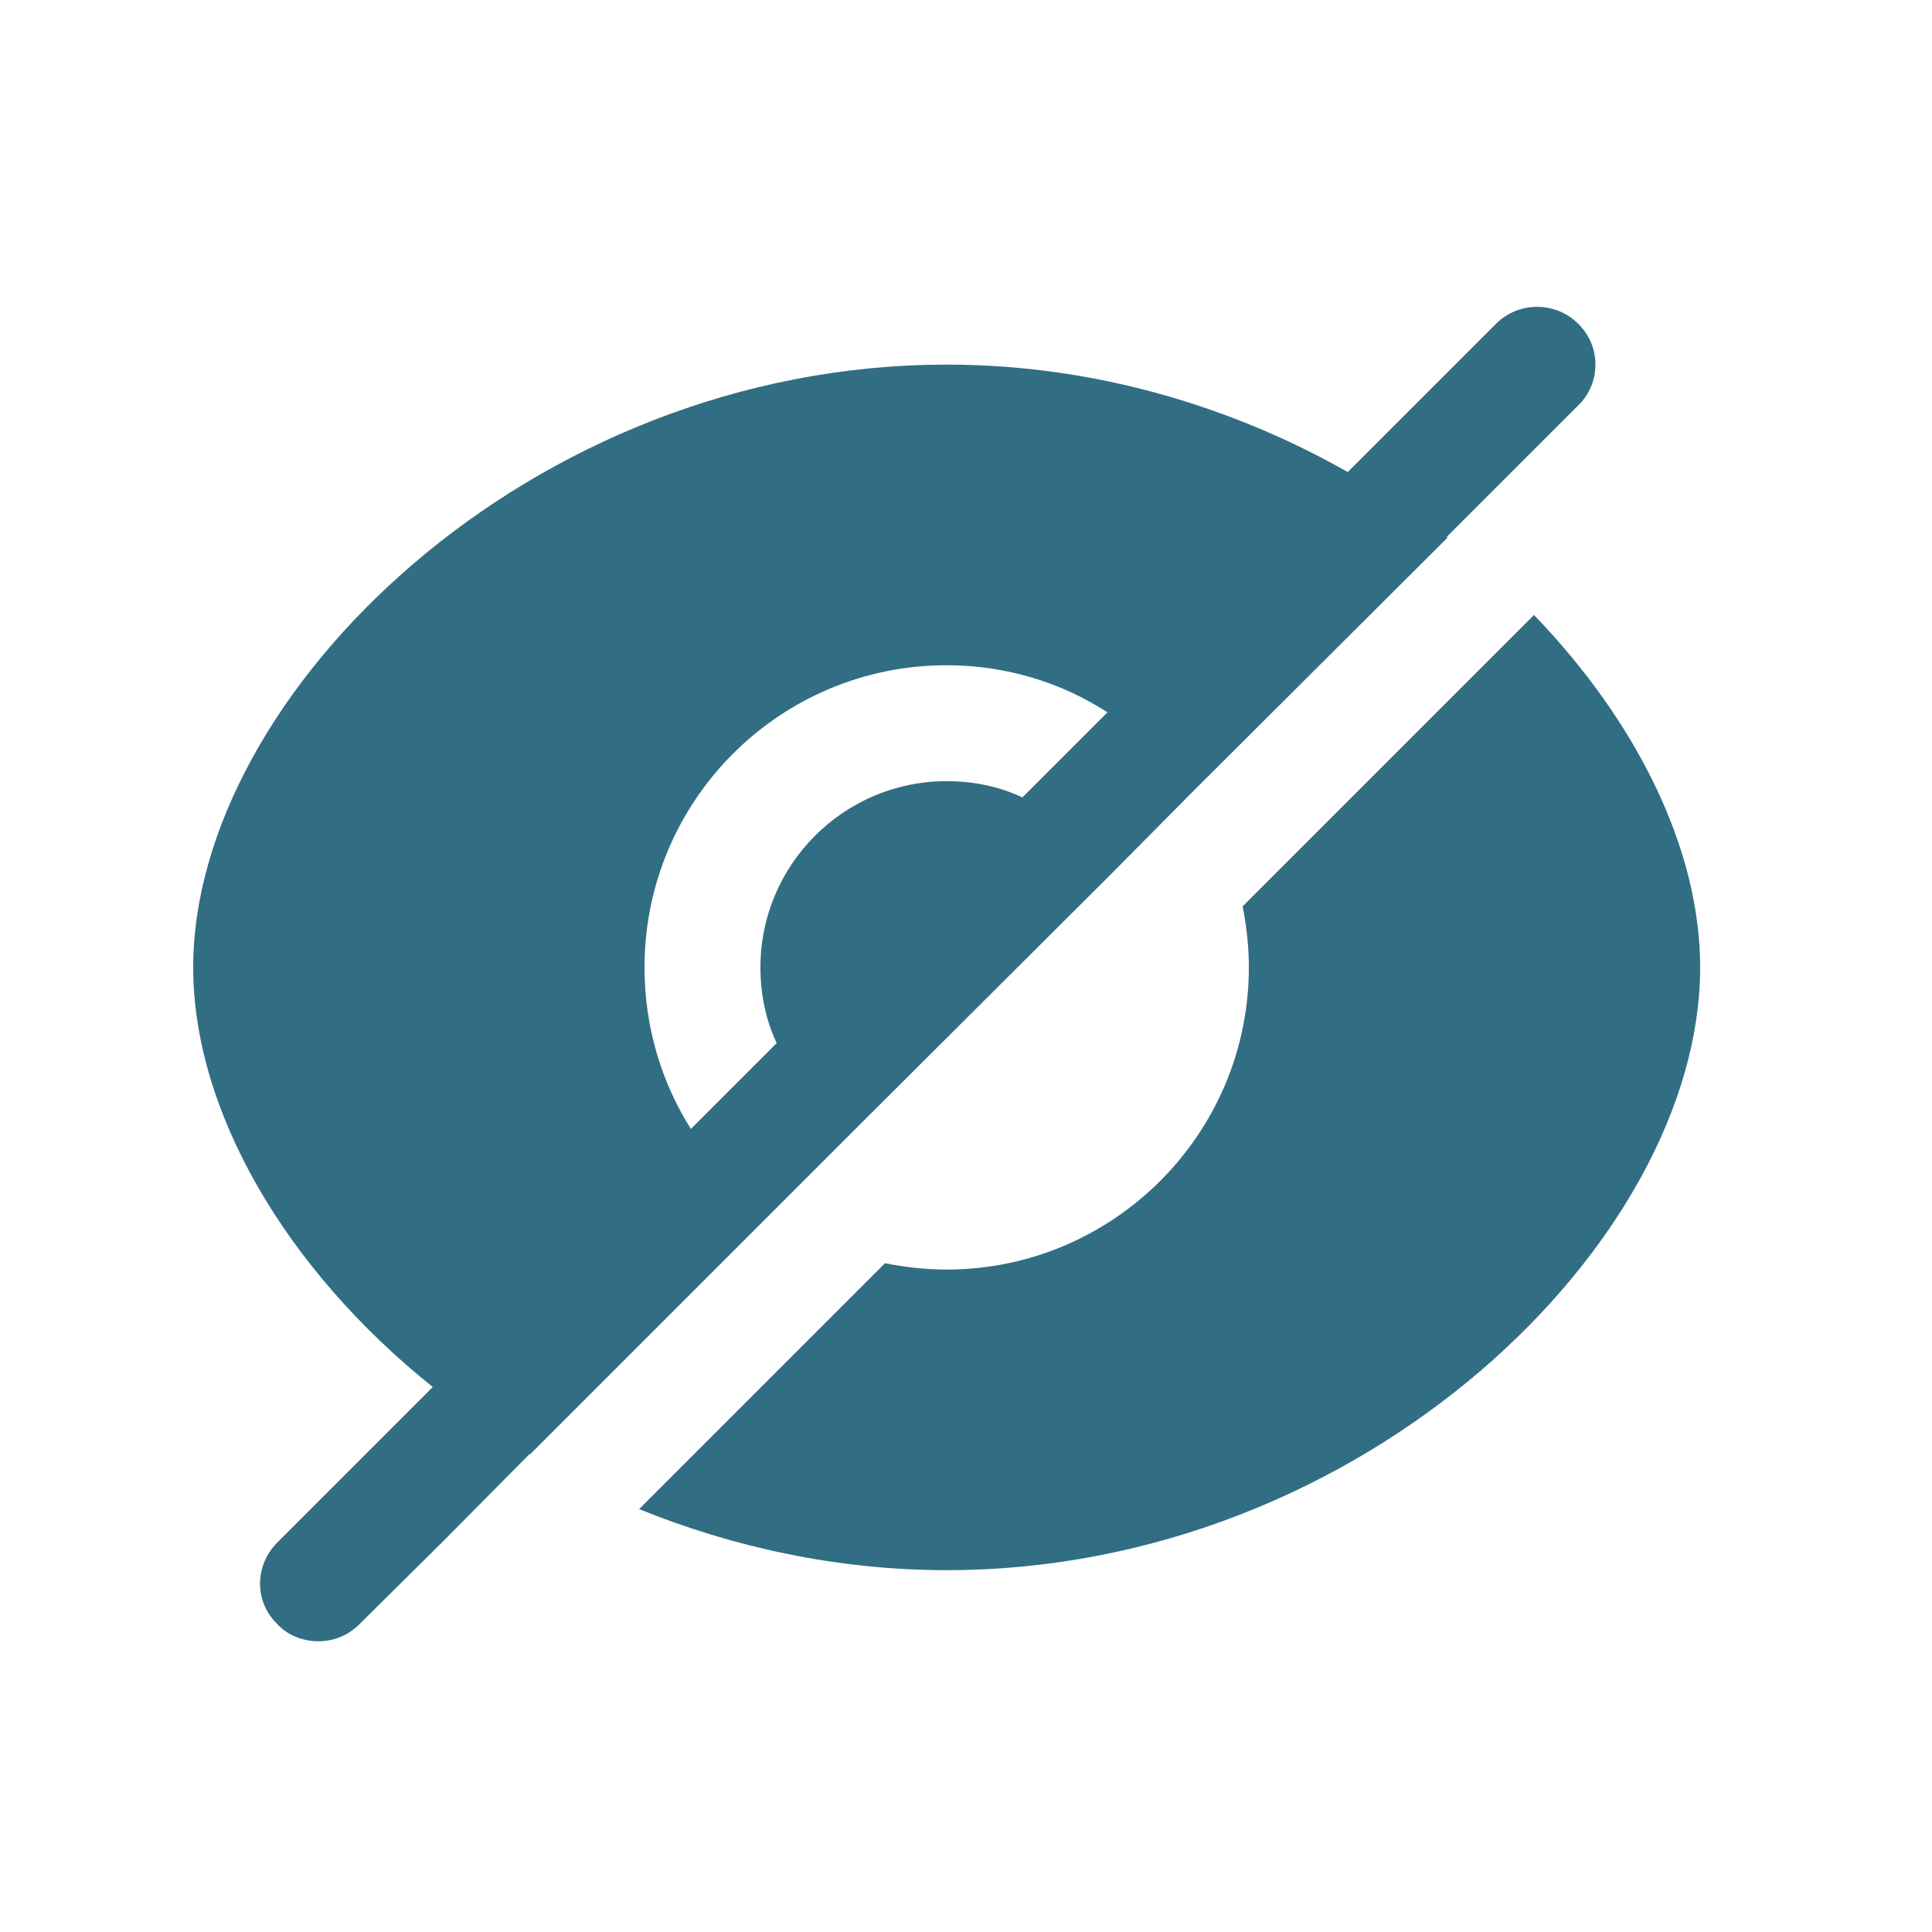 <svg width="24px"  height="24px"  viewBox="0 0 25 25" fill="none" xmlns="http://www.w3.org/2000/svg">
<path fill-rule="evenodd" clip-rule="evenodd" d="M19.85 7.958L16.08 11.728C16.13 11.988 16.16 12.248 16.16 12.518C16.16 14.678 14.4 16.428 12.25 16.428C11.98 16.428 11.72 16.398 11.46 16.348H11.45L8.27 19.528C9.48 20.018 10.83 20.318 12.25 20.318C17.65 20.318 22 16.058 22 12.518C22 10.998 21.19 9.348 19.85 7.958Z" fill="#316E83" />
<path fill-rule="evenodd" clip-rule="evenodd" d="M8.34 12.518C8.34 10.358 10.09 8.608 12.25 8.608C13.01 8.608 13.73 8.828 14.33 9.218L13.23 10.318C12.93 10.178 12.6 10.108 12.25 10.108C10.92 10.108 9.84 11.188 9.84 12.518C9.84 12.868 9.91 13.198 10.05 13.498L8.94 14.608C8.56 14.008 8.34 13.288 8.34 12.518ZM11.06 14.618L14.35 11.338L15.43 10.248L18.73 6.958L18.72 6.948L20.42 5.248C20.72 4.958 20.72 4.478 20.42 4.188C20.13 3.898 19.65 3.898 19.36 4.188L17.44 6.108C15.94 5.258 14.16 4.718 12.25 4.718C6.85 4.718 2.5 8.988 2.5 12.518C2.5 14.368 3.69 16.418 5.6 17.948L3.59 19.958C3.29 20.258 3.29 20.728 3.59 21.018C3.73 21.168 3.93 21.238 4.12 21.238C4.31 21.238 4.5 21.168 4.65 21.018L5.72 19.958L6.85 18.818H6.86L11.06 14.618Z" fill="#316E83" />
</svg>